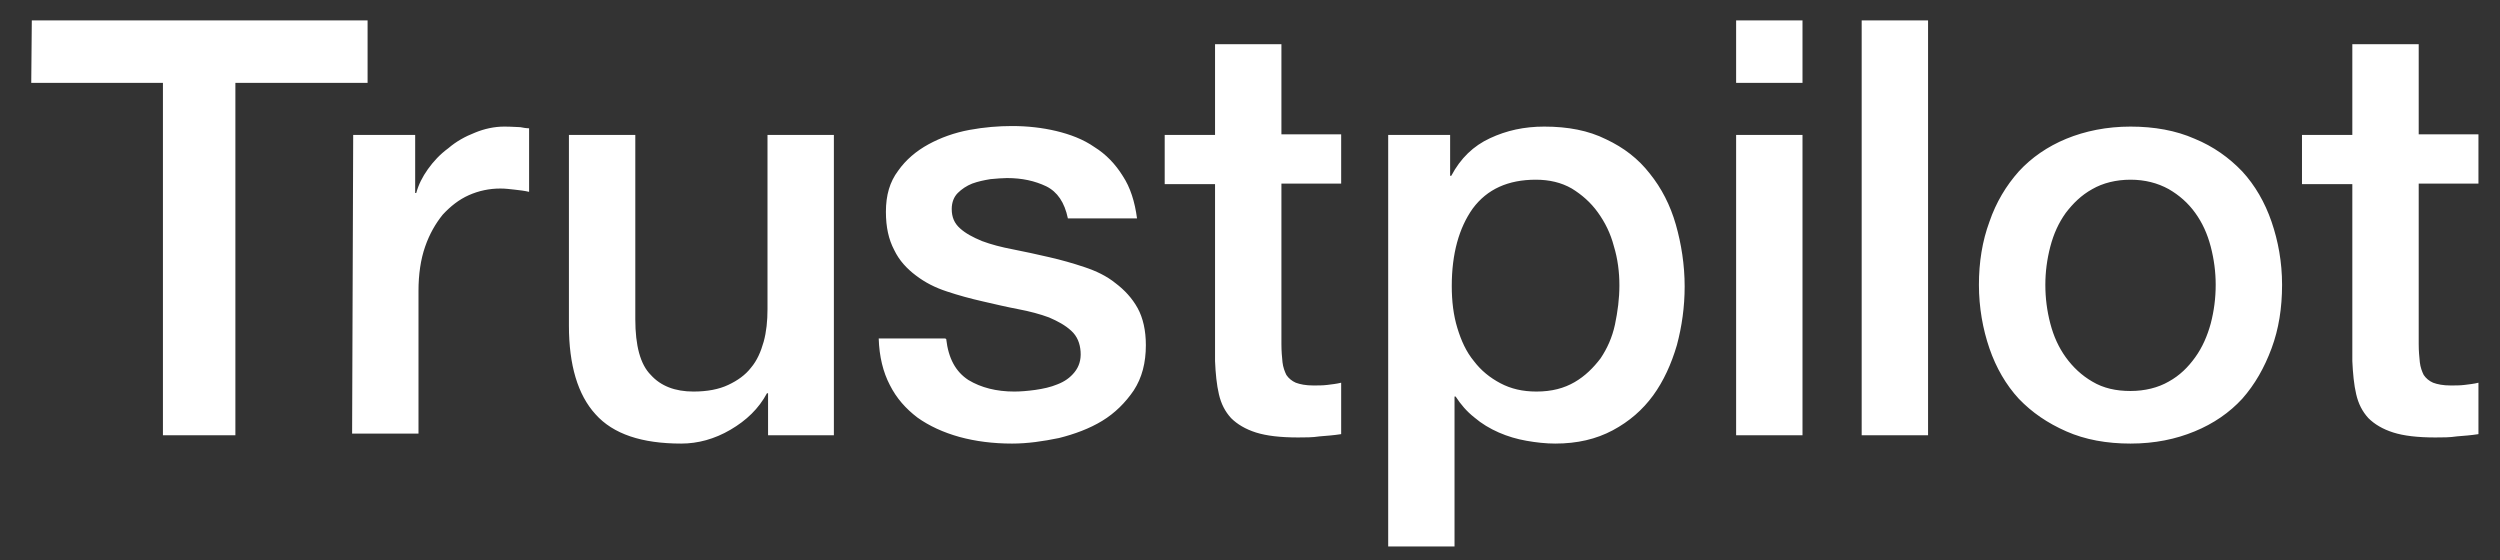 <svg width="58" height="13" viewBox="0 0 58 13" fill="none" xmlns="http://www.w3.org/2000/svg">
<rect x="0" y="0" width="58" height="13" fill="#333333" stroke="none"/>
<path d="M0.738 0.473L8.528 0.473L8.528 1.923L5.461 1.923L5.461 10.098L3.78 10.098L3.78 1.923L0.725 1.923L0.738 0.473ZM8.194 3.13L9.632 3.13L9.632 4.477L9.657 4.477C9.709 4.285 9.799 4.105 9.927 3.925C10.055 3.746 10.209 3.579 10.402 3.438C10.581 3.284 10.787 3.168 11.018 3.078C11.236 2.988 11.467 2.937 11.698 2.937C11.877 2.937 12.006 2.95 12.07 2.95C12.134 2.963 12.211 2.976 12.275 2.976L12.275 4.451C12.173 4.426 12.057 4.413 11.942 4.4C11.826 4.387 11.723 4.374 11.608 4.374C11.351 4.374 11.107 4.426 10.877 4.528C10.646 4.631 10.453 4.785 10.273 4.978C10.107 5.183 9.965 5.427 9.863 5.722C9.76 6.017 9.709 6.364 9.709 6.749L9.709 10.06L8.169 10.06L8.194 3.13ZM19.334 10.098L17.819 10.098L17.819 9.123L17.794 9.123C17.601 9.482 17.319 9.752 16.947 9.97C16.575 10.188 16.189 10.291 15.805 10.291C14.893 10.291 14.226 10.072 13.815 9.61C13.405 9.161 13.199 8.468 13.199 7.557L13.199 3.13L14.739 3.13L14.739 7.403C14.739 8.019 14.855 8.455 15.099 8.699C15.33 8.956 15.663 9.084 16.087 9.084C16.408 9.084 16.677 9.033 16.895 8.93C17.113 8.828 17.293 8.699 17.422 8.532C17.563 8.366 17.652 8.16 17.717 7.929C17.781 7.698 17.806 7.442 17.806 7.172L17.806 3.13L19.346 3.13L19.346 10.098L19.334 10.098ZM21.952 7.865C22.003 8.314 22.17 8.622 22.465 8.815C22.76 8.994 23.119 9.084 23.53 9.084C23.671 9.084 23.838 9.071 24.018 9.046C24.198 9.02 24.377 8.982 24.531 8.917C24.698 8.853 24.826 8.763 24.929 8.635C25.032 8.507 25.083 8.353 25.07 8.16C25.057 7.968 24.993 7.801 24.852 7.673C24.711 7.544 24.544 7.454 24.339 7.365C24.133 7.288 23.89 7.223 23.62 7.172C23.351 7.121 23.081 7.057 22.799 6.992C22.516 6.928 22.234 6.851 21.965 6.761C21.695 6.672 21.464 6.556 21.246 6.389C21.041 6.235 20.861 6.043 20.745 5.799C20.617 5.555 20.553 5.273 20.553 4.913C20.553 4.528 20.643 4.22 20.835 3.964C21.015 3.707 21.259 3.502 21.541 3.348C21.823 3.194 22.144 3.078 22.491 3.014C22.837 2.95 23.171 2.924 23.479 2.924C23.838 2.924 24.185 2.963 24.506 3.04C24.826 3.117 25.134 3.232 25.391 3.412C25.66 3.579 25.879 3.81 26.046 4.079C26.225 4.349 26.328 4.682 26.379 5.067L24.775 5.067C24.698 4.695 24.531 4.451 24.274 4.323C24.005 4.195 23.71 4.131 23.363 4.131C23.261 4.131 23.119 4.143 22.978 4.156C22.824 4.182 22.696 4.208 22.555 4.259C22.427 4.31 22.311 4.387 22.221 4.477C22.131 4.567 22.08 4.695 22.08 4.849C22.08 5.042 22.144 5.183 22.273 5.298C22.401 5.414 22.568 5.504 22.786 5.594C22.991 5.671 23.235 5.735 23.505 5.786C23.774 5.837 24.056 5.902 24.339 5.966C24.621 6.03 24.89 6.107 25.16 6.197C25.43 6.287 25.673 6.402 25.879 6.569C26.084 6.723 26.264 6.915 26.392 7.146C26.52 7.377 26.584 7.673 26.584 8.006C26.584 8.417 26.495 8.763 26.302 9.059C26.11 9.341 25.866 9.585 25.571 9.764C25.276 9.944 24.929 10.072 24.57 10.162C24.198 10.239 23.838 10.291 23.479 10.291C23.043 10.291 22.632 10.239 22.26 10.137C21.887 10.034 21.554 9.88 21.284 9.687C21.015 9.482 20.797 9.238 20.643 8.93C20.489 8.635 20.399 8.276 20.386 7.852L21.939 7.852L21.939 7.865L21.952 7.865ZM27.021 3.13L28.189 3.13L28.189 1.025L29.729 1.025L29.729 3.117L31.115 3.117L31.115 4.259L29.729 4.259L29.729 7.981C29.729 8.147 29.741 8.276 29.754 8.404C29.767 8.52 29.806 8.622 29.844 8.699C29.895 8.776 29.973 8.84 30.062 8.879C30.165 8.917 30.293 8.943 30.473 8.943C30.576 8.943 30.691 8.943 30.794 8.93C30.896 8.917 31.012 8.905 31.115 8.879L31.115 10.072C30.948 10.098 30.781 10.111 30.614 10.124C30.447 10.149 30.293 10.149 30.114 10.149C29.703 10.149 29.382 10.111 29.138 10.034C28.895 9.957 28.702 9.841 28.561 9.7C28.42 9.546 28.33 9.367 28.279 9.148C28.227 8.93 28.201 8.661 28.189 8.378L28.189 4.272L27.021 4.272L27.021 3.104L27.021 3.13ZM32.193 3.13L33.643 3.13L33.643 4.079L33.669 4.079C33.887 3.669 34.182 3.386 34.567 3.207C34.952 3.027 35.362 2.937 35.825 2.937C36.376 2.937 36.851 3.027 37.262 3.232C37.672 3.425 38.006 3.681 38.276 4.028C38.545 4.362 38.751 4.759 38.879 5.209C39.007 5.658 39.084 6.145 39.084 6.646C39.084 7.121 39.02 7.57 38.904 8.006C38.776 8.443 38.596 8.84 38.353 9.174C38.109 9.508 37.801 9.777 37.416 9.983C37.031 10.188 36.594 10.291 36.081 10.291C35.863 10.291 35.632 10.265 35.414 10.226C35.196 10.188 34.977 10.124 34.772 10.034C34.567 9.944 34.374 9.829 34.208 9.687C34.028 9.546 33.887 9.379 33.771 9.2L33.745 9.2L33.745 12.678L32.206 12.678L32.206 3.13L32.193 3.13ZM37.57 6.62C37.57 6.312 37.531 6.004 37.441 5.709C37.364 5.414 37.236 5.157 37.069 4.926C36.903 4.695 36.697 4.516 36.466 4.374C36.222 4.233 35.94 4.169 35.632 4.169C34.99 4.169 34.503 4.387 34.169 4.836C33.848 5.286 33.681 5.889 33.681 6.633C33.681 6.992 33.72 7.313 33.81 7.608C33.9 7.904 34.015 8.16 34.195 8.378C34.361 8.597 34.567 8.763 34.811 8.892C35.054 9.02 35.324 9.084 35.645 9.084C36.004 9.084 36.286 9.007 36.53 8.866C36.774 8.725 36.967 8.532 37.133 8.314C37.288 8.083 37.403 7.827 37.467 7.531C37.531 7.223 37.57 6.928 37.57 6.62ZM40.278 0.473L41.818 0.473L41.818 1.923L40.278 1.923L40.278 0.473ZM40.278 3.13L41.818 3.13L41.818 10.098L40.278 10.098L40.278 3.13ZM43.191 0.473L44.731 0.473L44.731 10.098L43.191 10.098L43.191 0.473ZM49.428 10.291C48.876 10.291 48.376 10.201 47.939 10.008C47.503 9.816 47.144 9.572 46.836 9.251C46.54 8.93 46.309 8.532 46.155 8.083C46.001 7.634 45.911 7.134 45.911 6.607C45.911 6.081 45.989 5.594 46.155 5.144C46.309 4.695 46.54 4.31 46.836 3.977C47.131 3.656 47.503 3.399 47.939 3.219C48.376 3.04 48.876 2.937 49.428 2.937C49.98 2.937 50.48 3.027 50.916 3.219C51.353 3.399 51.712 3.656 52.02 3.977C52.315 4.297 52.546 4.695 52.7 5.144C52.854 5.594 52.944 6.081 52.944 6.607C52.944 7.146 52.867 7.634 52.7 8.083C52.533 8.532 52.315 8.917 52.02 9.251C51.725 9.572 51.353 9.829 50.916 10.008C50.48 10.188 49.992 10.291 49.428 10.291ZM49.428 9.071C49.761 9.071 50.069 8.994 50.313 8.853C50.57 8.712 50.763 8.52 50.929 8.289C51.096 8.058 51.212 7.788 51.289 7.506C51.366 7.211 51.404 6.915 51.404 6.607C51.404 6.312 51.366 6.017 51.289 5.722C51.212 5.427 51.096 5.17 50.929 4.939C50.763 4.708 50.557 4.528 50.313 4.387C50.057 4.246 49.761 4.169 49.428 4.169C49.094 4.169 48.786 4.246 48.542 4.387C48.286 4.528 48.093 4.721 47.926 4.939C47.76 5.17 47.644 5.427 47.567 5.722C47.49 6.017 47.452 6.312 47.452 6.607C47.452 6.915 47.49 7.211 47.567 7.506C47.644 7.801 47.76 8.058 47.926 8.289C48.093 8.52 48.298 8.712 48.542 8.853C48.799 9.007 49.094 9.071 49.428 9.071ZM53.406 3.13L54.574 3.13L54.574 1.025L56.114 1.025L56.114 3.117L57.5 3.117L57.5 4.259L56.114 4.259L56.114 7.981C56.114 8.147 56.127 8.276 56.14 8.404C56.153 8.52 56.191 8.622 56.23 8.699C56.281 8.776 56.358 8.84 56.448 8.879C56.55 8.917 56.679 8.943 56.858 8.943C56.961 8.943 57.077 8.943 57.179 8.93C57.282 8.917 57.397 8.905 57.5 8.879L57.5 10.072C57.333 10.098 57.166 10.111 56.999 10.124C56.833 10.149 56.679 10.149 56.499 10.149C56.088 10.149 55.767 10.111 55.524 10.034C55.28 9.957 55.087 9.841 54.946 9.7C54.805 9.546 54.715 9.367 54.664 9.148C54.612 8.93 54.587 8.661 54.574 8.378L54.574 4.272L53.406 4.272L53.406 3.104L53.406 3.13Z" fill="white"/>
</svg>
